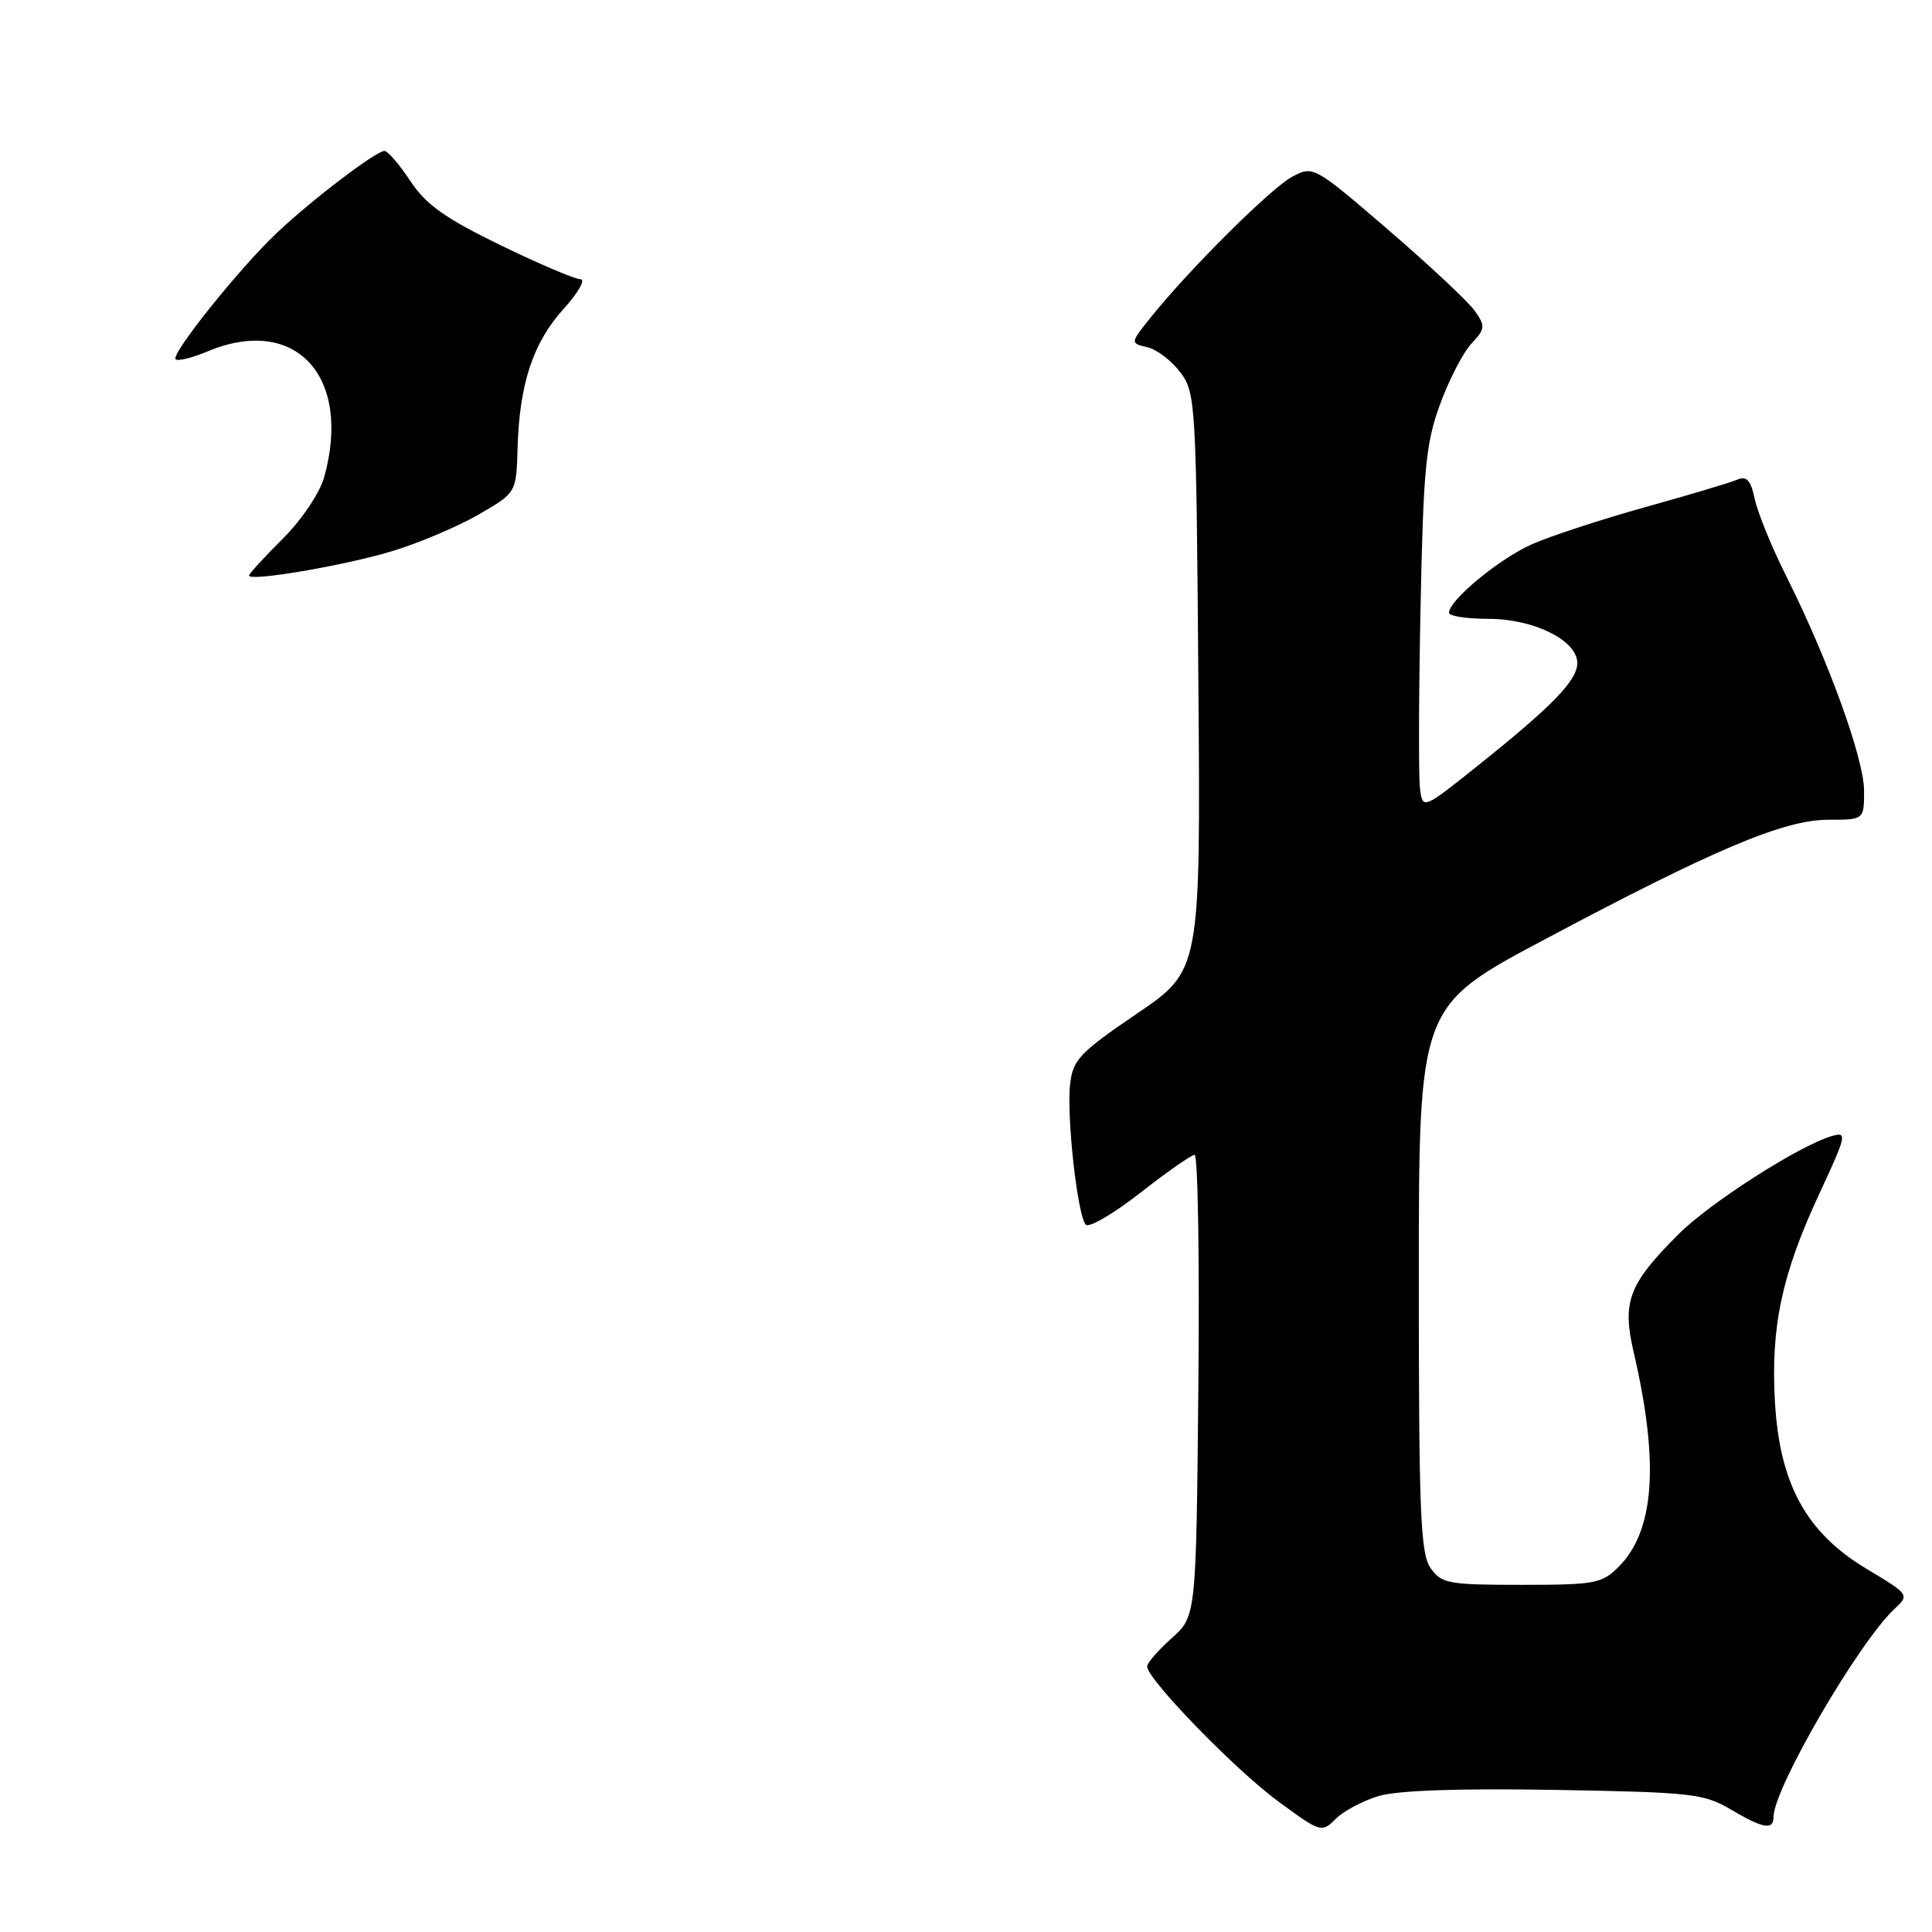 <?xml version="1.0" encoding="UTF-8" standalone="no"?>
<!DOCTYPE svg PUBLIC "-//W3C//DTD SVG 1.1//EN" "http://www.w3.org/Graphics/SVG/1.1/DTD/svg11.dtd" >
<svg xmlns="http://www.w3.org/2000/svg" xmlns:xlink="http://www.w3.org/1999/xlink" version="1.1" viewBox="0 0 256 256">
 <g >
 <path fill="currentColor"
d=" M 182.69 237.98 C 185.16 237.24 193.36 236.95 206.00 237.17 C 224.10 237.48 225.77 237.66 229.31 239.75 C 233.63 242.30 235.00 242.55 235.00 240.75 C 235.00 237.00 246.29 217.60 251.05 213.17 C 253.03 211.33 252.99 211.27 247.36 207.90 C 239.36 203.11 235.82 196.69 235.19 185.76 C 234.62 175.82 236.09 168.88 241.06 158.20 C 244.70 150.37 244.79 149.93 242.71 150.54 C 238.37 151.82 226.58 159.37 222.41 163.54 C 215.78 170.17 214.91 172.48 216.48 179.22 C 219.88 193.85 219.24 202.85 214.48 207.61 C 212.27 209.83 211.32 210.00 201.60 210.00 C 191.90 210.00 191.00 209.83 189.56 207.78 C 188.22 205.87 188.00 200.51 188.00 169.45 C 188.00 133.35 188.00 133.35 204.58 124.53 C 227.16 112.52 236.36 108.63 242.25 108.62 C 247.00 108.62 247.00 108.62 247.00 104.77 C 247.00 100.56 242.23 87.40 236.75 76.47 C 234.82 72.64 232.93 68.01 232.53 66.18 C 231.97 63.59 231.45 63.02 230.16 63.57 C 229.24 63.96 223.78 65.59 218.00 67.20 C 212.23 68.81 205.48 71.02 203.00 72.11 C 198.67 74.03 192.00 79.53 192.00 81.20 C 192.00 81.64 194.36 82.00 197.25 82.00 C 203.27 82.01 209.00 84.86 209.00 87.85 C 209.00 90.15 205.78 93.48 196.00 101.31 C 188.50 107.31 188.50 107.31 188.15 104.41 C 187.96 102.81 187.99 92.05 188.23 80.50 C 188.60 62.15 188.92 58.75 190.81 53.58 C 192.00 50.33 193.87 46.71 194.97 45.53 C 196.80 43.58 196.84 43.22 195.44 41.22 C 194.60 40.01 189.44 35.18 183.98 30.48 C 174.16 22.03 174.01 21.94 171.27 23.39 C 168.48 24.86 157.74 35.52 152.54 41.98 C 149.74 45.47 149.74 45.47 152.03 46.01 C 153.29 46.30 155.26 47.81 156.41 49.35 C 158.43 52.05 158.51 53.39 158.79 90.36 C 159.09 128.58 159.09 128.58 150.65 134.31 C 143.09 139.45 142.17 140.41 141.80 143.61 C 141.30 147.91 142.78 161.18 143.88 162.28 C 144.32 162.72 147.56 160.81 151.09 158.06 C 154.61 155.30 157.86 153.03 158.29 153.02 C 158.73 153.01 158.95 166.76 158.79 183.58 C 158.50 214.17 158.50 214.17 155.25 217.07 C 153.46 218.67 152.00 220.35 152.00 220.82 C 152.00 222.48 163.62 234.46 169.30 238.64 C 174.99 242.83 175.13 242.87 176.99 241.01 C 178.03 239.97 180.60 238.60 182.69 237.98 Z  M 52.00 73.02 C 55.58 71.93 60.73 69.74 63.45 68.16 C 68.41 65.29 68.41 65.29 68.58 59.39 C 68.83 50.86 70.62 45.42 74.67 40.94 C 76.63 38.77 77.64 37.00 76.91 37.00 C 76.19 37.00 71.41 34.96 66.30 32.48 C 58.95 28.90 56.45 27.12 54.37 23.98 C 52.92 21.79 51.38 20.00 50.94 20.00 C 49.83 20.00 41.24 26.54 36.67 30.87 C 31.71 35.56 22.60 46.94 23.27 47.60 C 23.55 47.89 25.46 47.42 27.51 46.56 C 39.13 41.70 46.67 49.83 42.96 63.21 C 42.37 65.32 40.02 68.83 37.47 71.38 C 35.01 73.83 33.00 76.03 33.00 76.26 C 33.00 77.10 45.72 74.93 52.00 73.02 Z "/>
</g>
</svg>